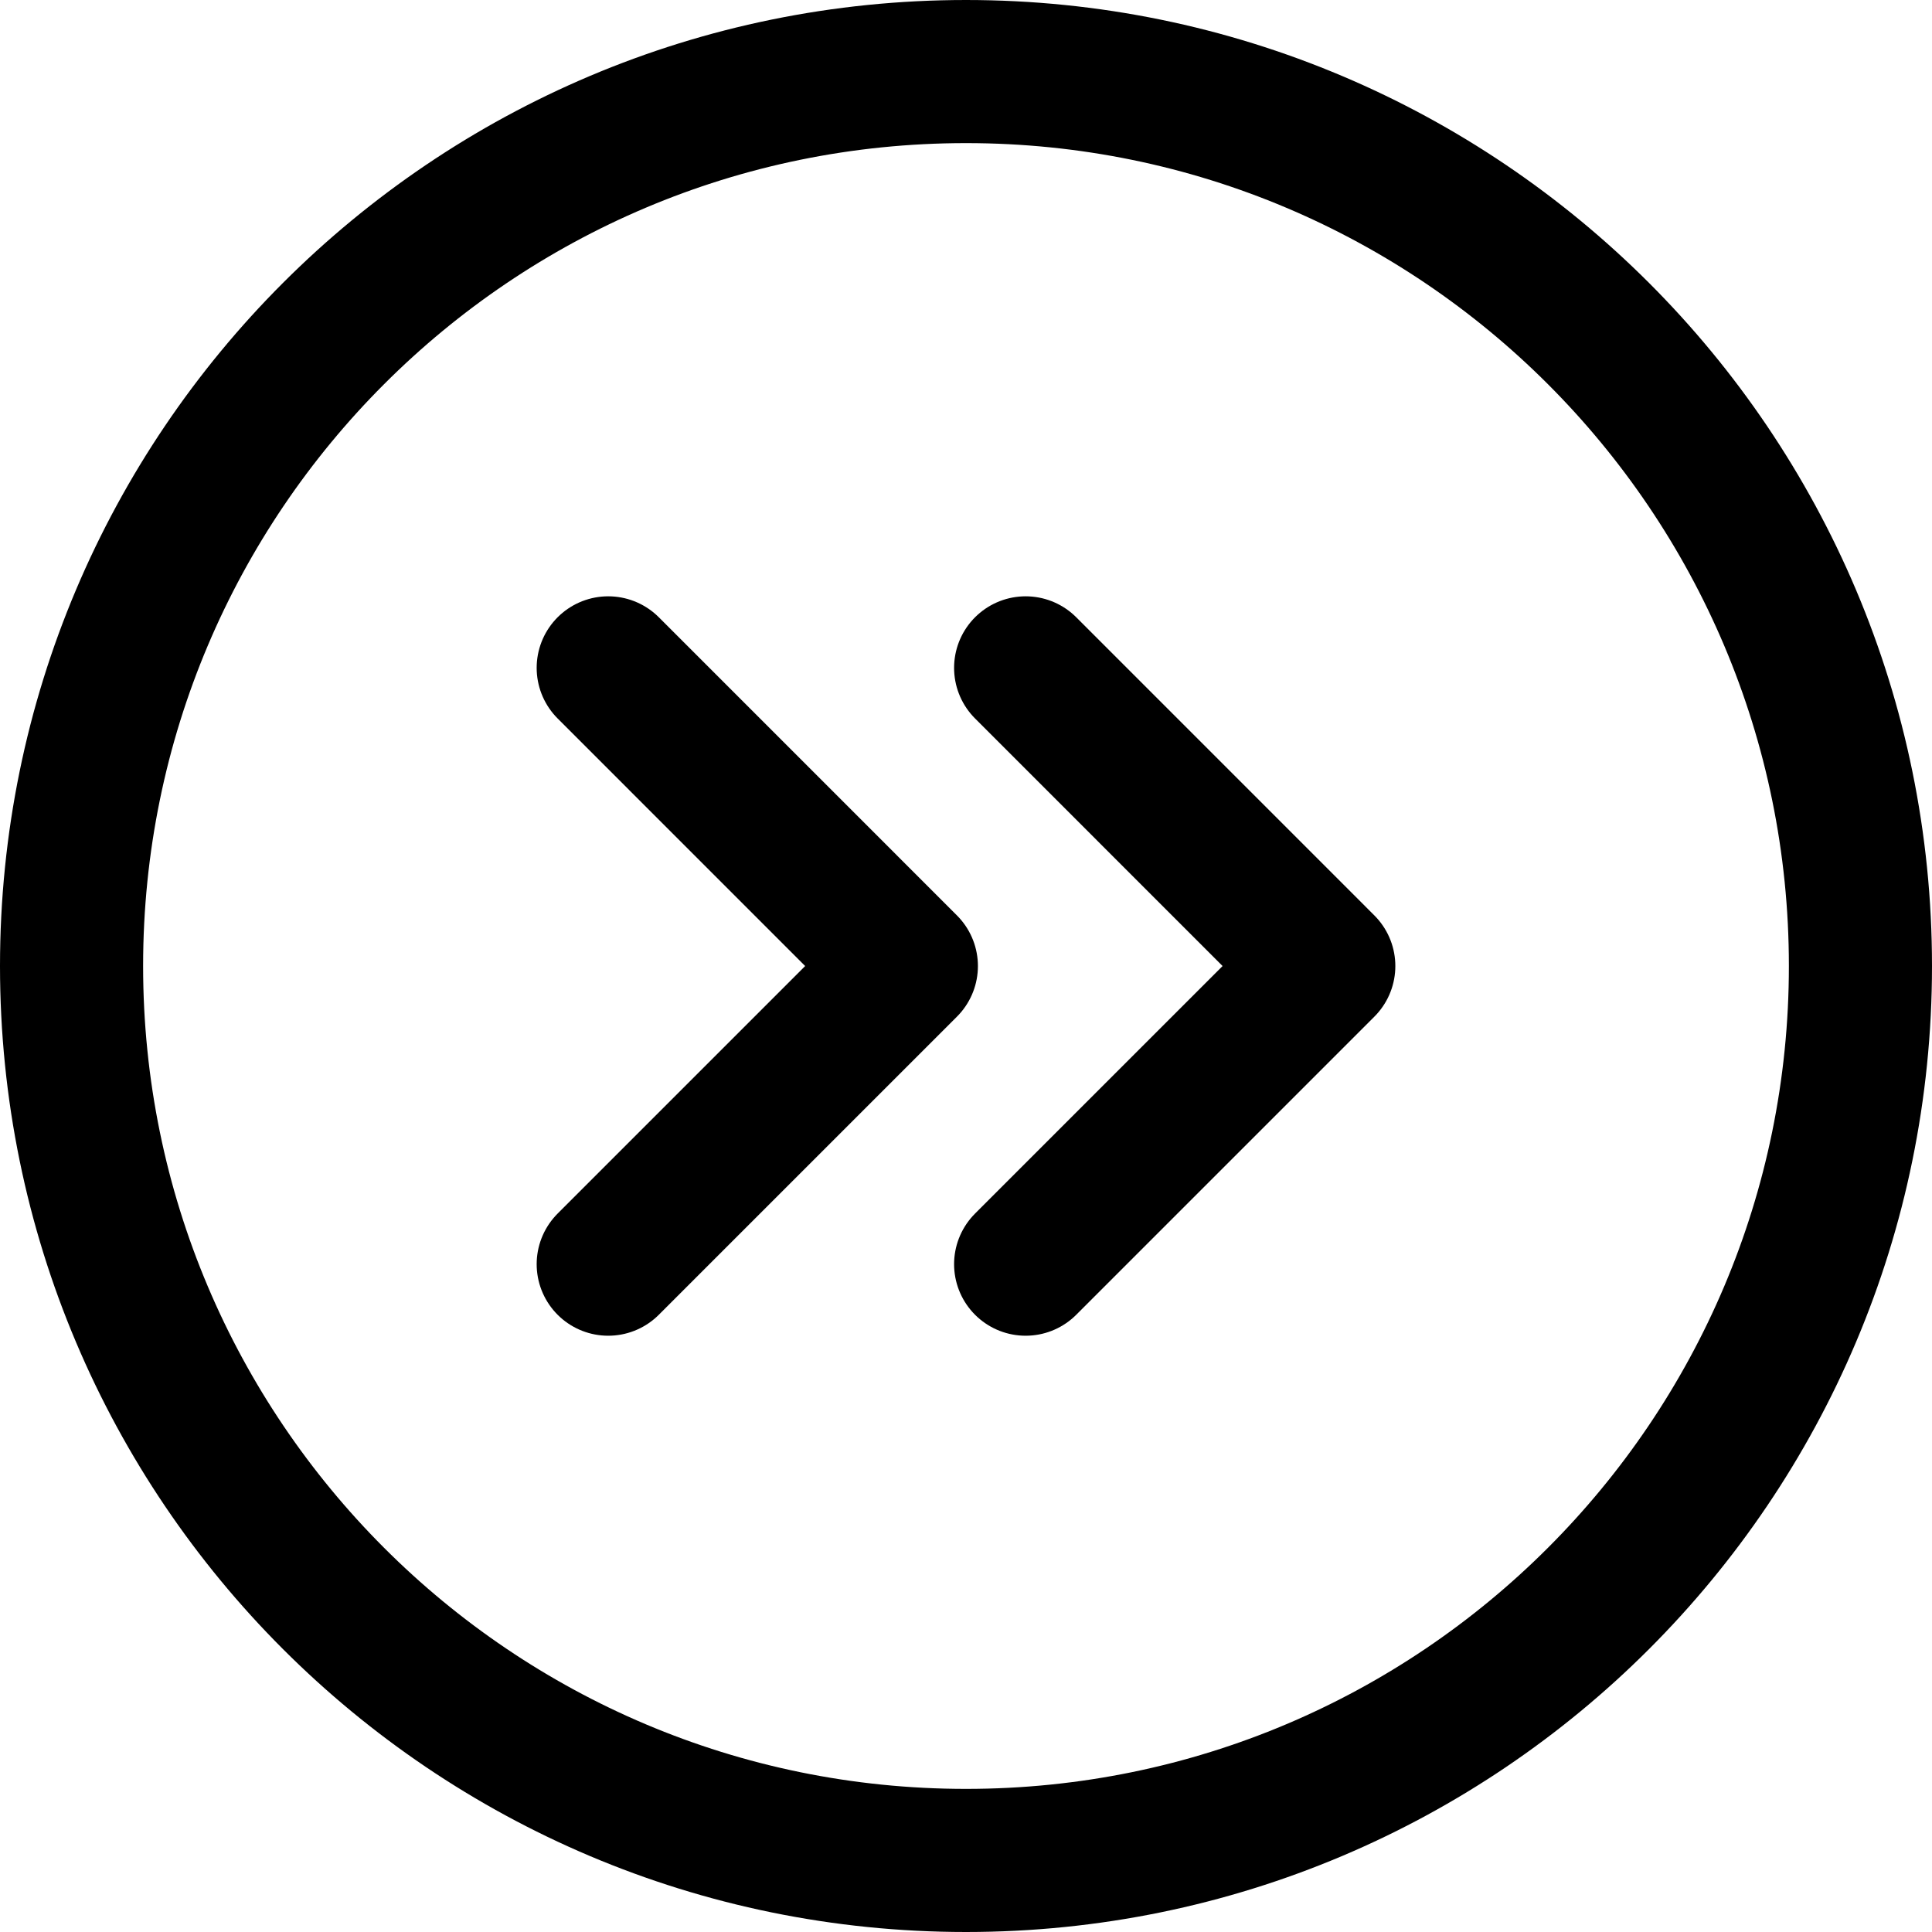 <svg width="54" height="54" viewBox="0 0 54 54" fill="none" xmlns="http://www.w3.org/2000/svg">
<path d="M28.667 18.667L37 27.001L28.667 35.334" stroke="black" stroke-width="4" stroke-linecap="round" stroke-linejoin="round"/>
<path d="M17 18.667L25.333 27.001L17 35.334" stroke="black" stroke-width="4" stroke-linecap="round" stroke-linejoin="round"/>
<path d="M27 2C13.193 2 2 13.193 2 27C2 40.807 13.193 52 27 52C40.807 52 52 40.807 52 27C52 13.193 40.807 2 27 2Z" stroke="black" stroke-width="4" stroke-linecap="round" stroke-linejoin="round"/>
</svg>
